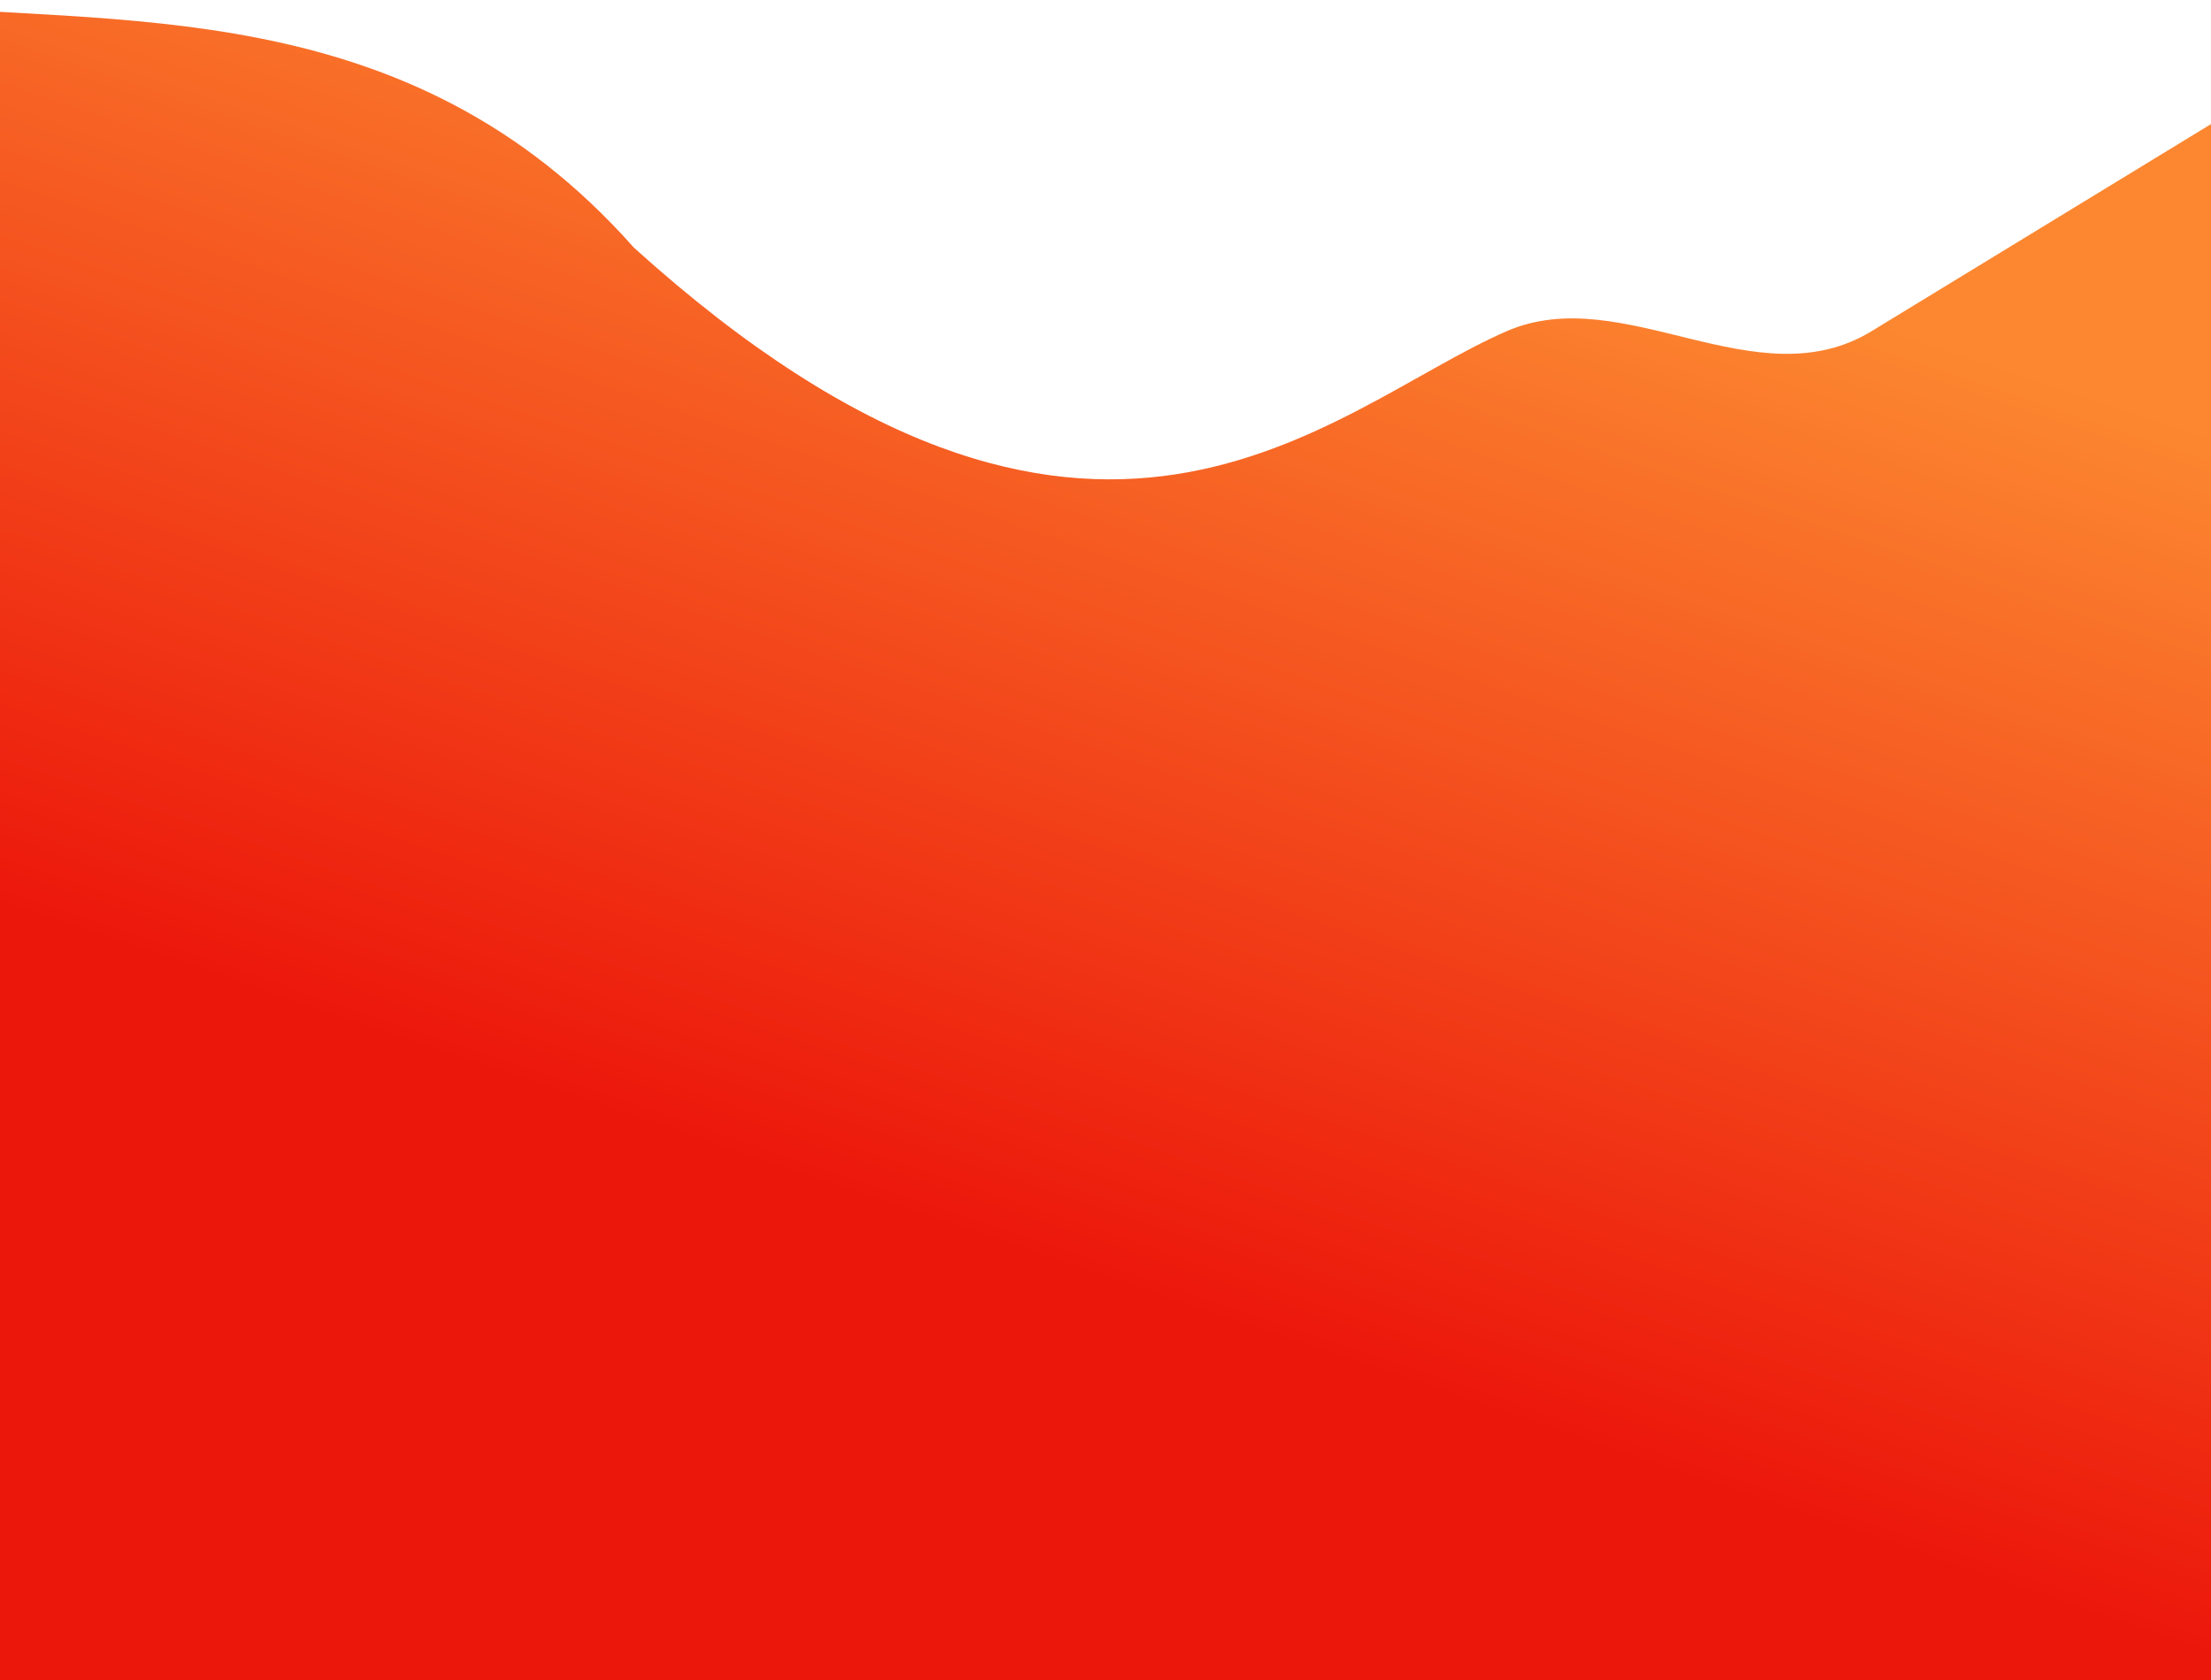 <svg width="375" height="285" viewBox="0 0 375 285" fill="none" xmlns="http://www.w3.org/2000/svg">
<path d="M-21.5 0.5C19.9 4.671 69 -1.495 107.5 42C185.5 112.5 225.4 69.312 255.5 56.204C275.3 47.565 297.8 68.121 317.4 56.204L375 21.051V285H0L-21.5 0.5Z" fill="url(#paint0_linear_1_54904)"/>
<defs>
<linearGradient id="paint0_linear_1_54904" x1="221.082" y1="228.658" x2="305.181" y2="-18.988" gradientUnits="userSpaceOnUse">
<stop stop-color="#EC170B"/>
<stop offset="0.75" stop-color="#FC8730"/>
</linearGradient>
</defs>
</svg>
